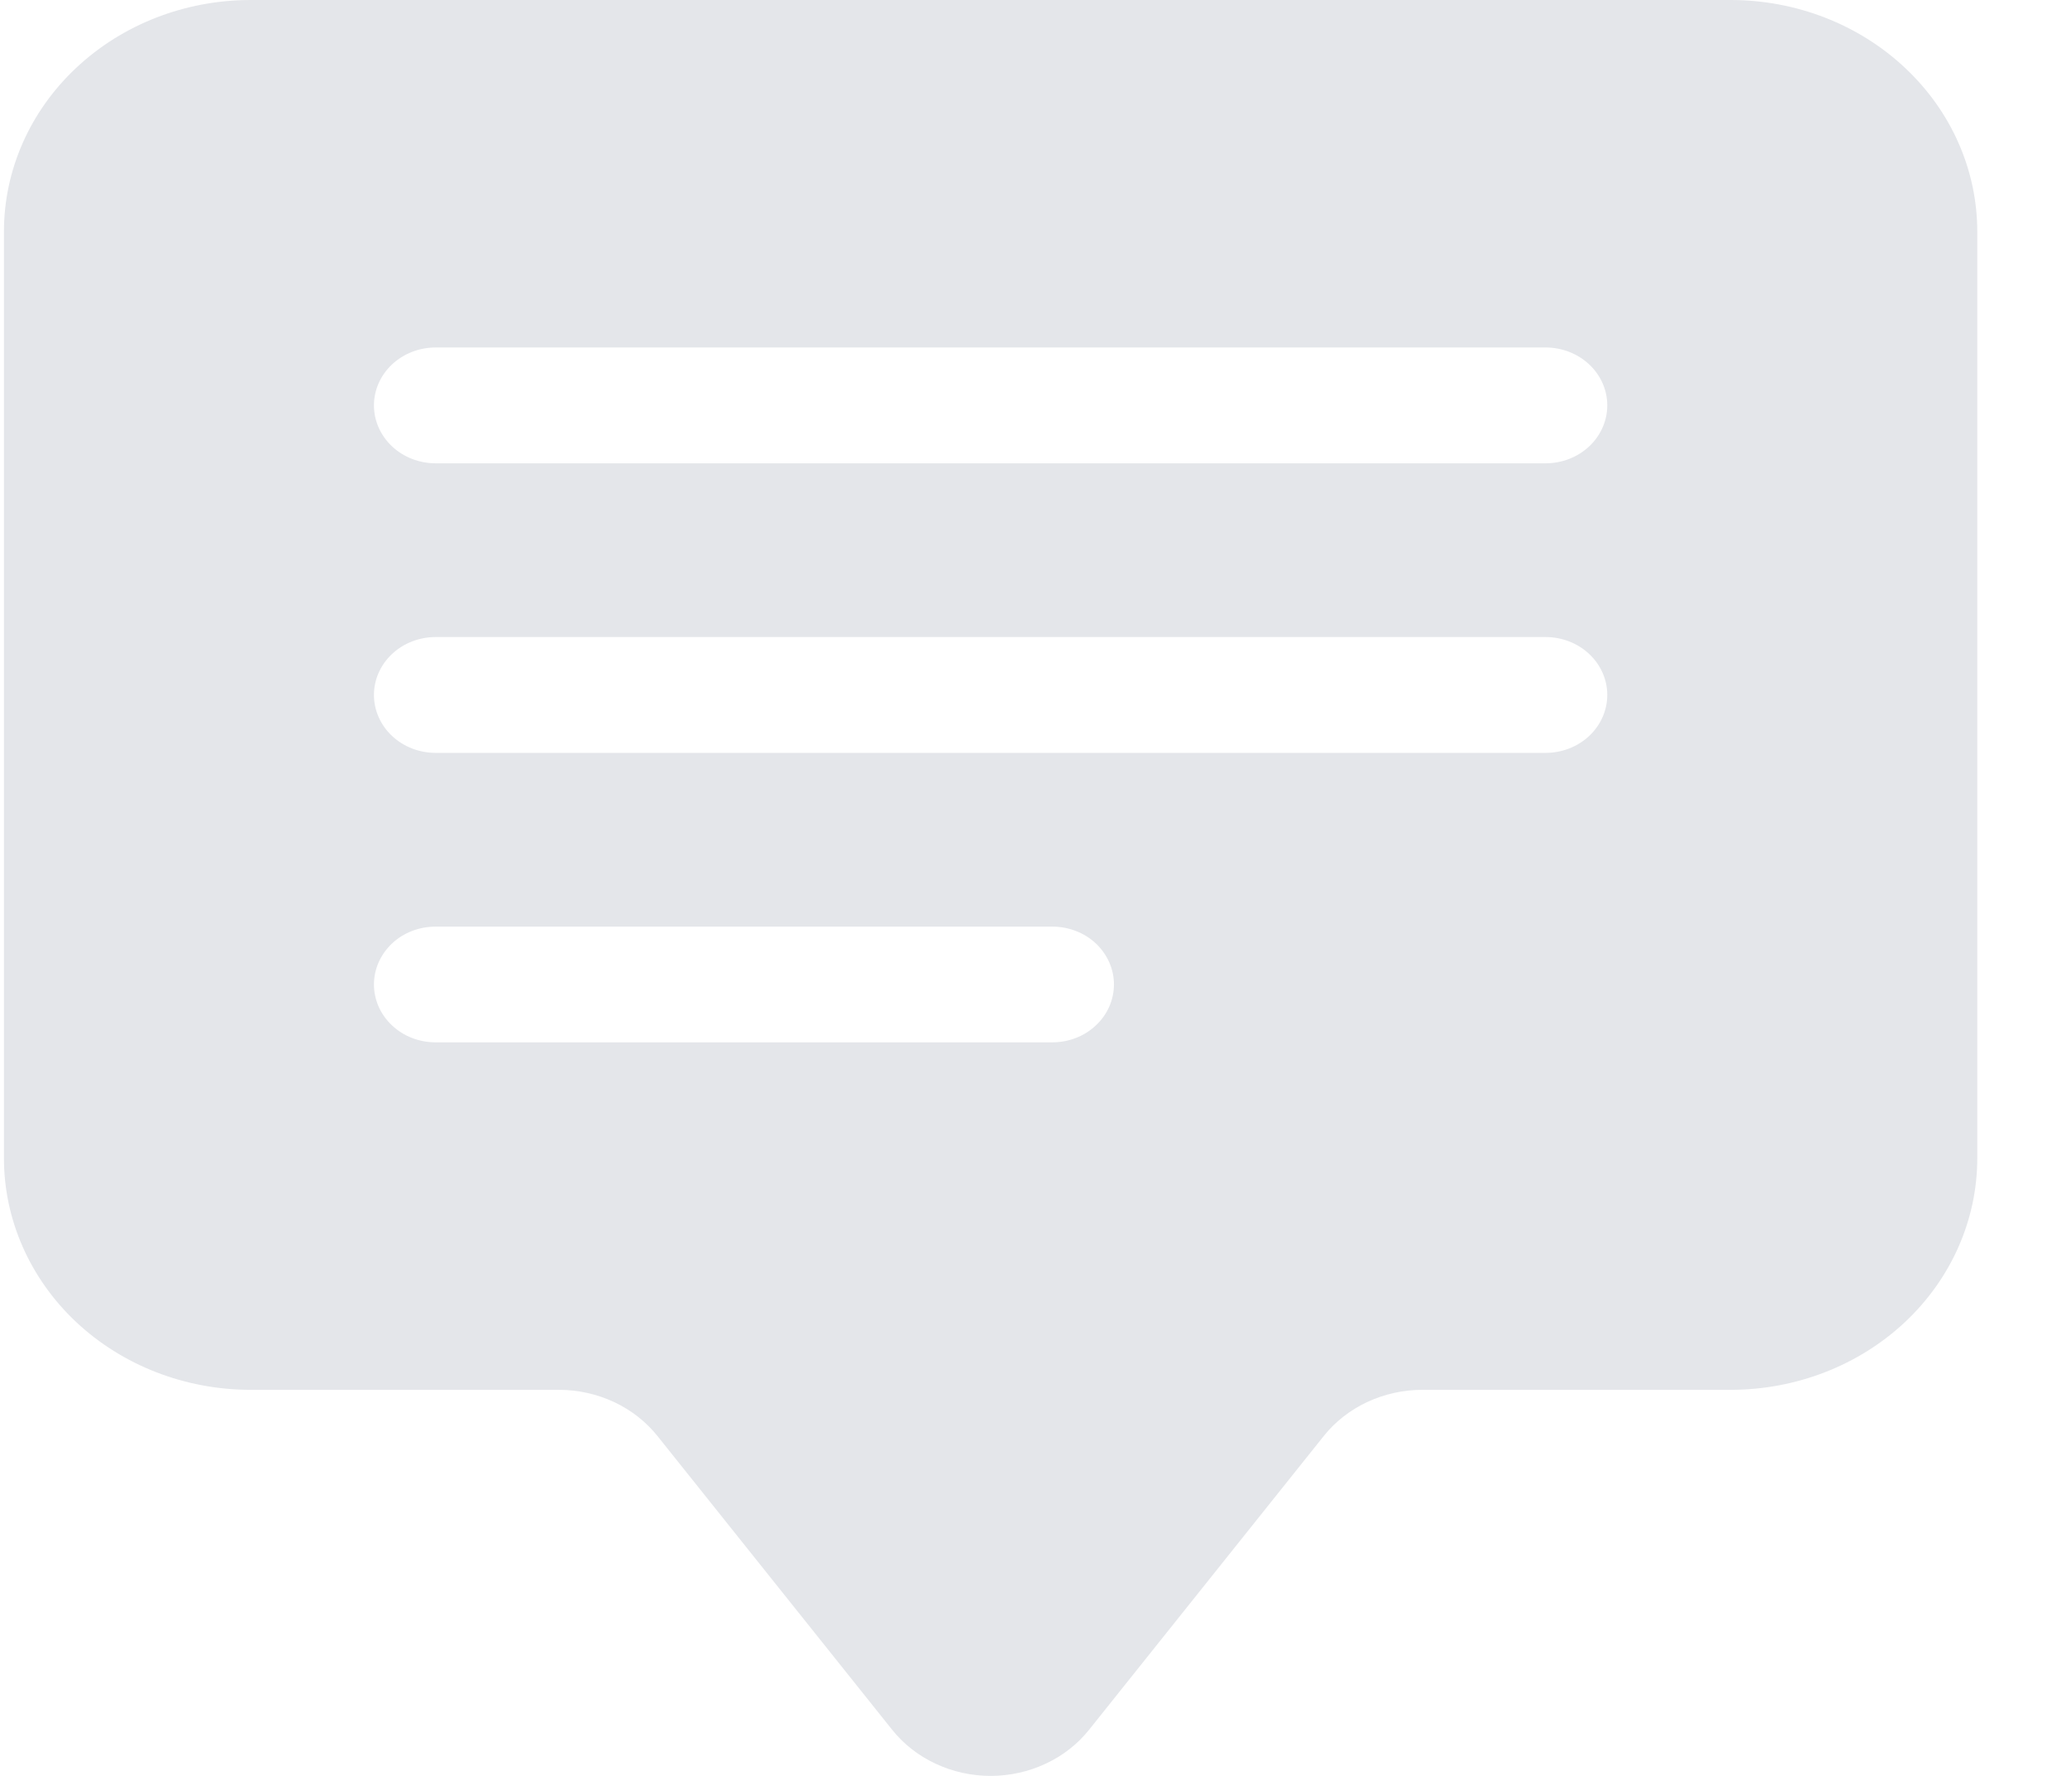 <svg width="21" height="18" viewBox="0 0 21 18" fill="none" xmlns="http://www.w3.org/2000/svg">
<path d="M0.04 2.348C0.04 1.725 0.303 1.128 0.772 0.688C1.241 0.247 1.877 0 2.54 0L17.54 0C18.203 0 18.839 0.247 19.308 0.688C19.777 1.128 20.04 1.725 20.04 2.348V11.739C20.04 12.362 19.777 12.959 19.308 13.4C18.839 13.84 18.203 14.087 17.54 14.087H14.415C14.221 14.087 14.03 14.13 13.856 14.211C13.682 14.293 13.531 14.411 13.415 14.557L11.04 17.53C10.924 17.676 10.773 17.795 10.599 17.876C10.425 17.958 10.234 18 10.04 18C9.846 18 9.655 17.958 9.481 17.876C9.307 17.795 9.156 17.676 9.04 17.53L6.665 14.557C6.549 14.411 6.398 14.293 6.224 14.211C6.05 14.13 5.859 14.087 5.665 14.087H2.54C1.877 14.087 1.241 13.84 0.772 13.4C0.303 12.959 0.04 12.362 0.04 11.739V2.348ZM4.415 3.522C4.249 3.522 4.09 3.584 3.973 3.694C3.856 3.804 3.79 3.953 3.79 4.109C3.79 4.264 3.856 4.414 3.973 4.524C4.09 4.634 4.249 4.696 4.415 4.696H15.665C15.831 4.696 15.99 4.634 16.107 4.524C16.224 4.414 16.29 4.264 16.29 4.109C16.29 3.953 16.224 3.804 16.107 3.694C15.99 3.584 15.831 3.522 15.665 3.522H4.415ZM4.415 6.457C4.249 6.457 4.09 6.519 3.973 6.629C3.856 6.739 3.79 6.888 3.79 7.044C3.79 7.199 3.856 7.349 3.973 7.459C4.09 7.569 4.249 7.631 4.415 7.631H15.665C15.831 7.631 15.99 7.569 16.107 7.459C16.224 7.349 16.29 7.199 16.29 7.044C16.29 6.888 16.224 6.739 16.107 6.629C15.99 6.519 15.831 6.457 15.665 6.457H4.415ZM4.415 9.392C4.249 9.392 4.09 9.453 3.973 9.563C3.856 9.674 3.79 9.823 3.79 9.978C3.79 10.134 3.856 10.284 3.973 10.393C4.09 10.504 4.249 10.565 4.415 10.565H10.665C10.831 10.565 10.99 10.504 11.107 10.393C11.224 10.284 11.29 10.134 11.29 9.978C11.29 9.823 11.224 9.674 11.107 9.563C10.99 9.453 10.831 9.392 10.665 9.392H4.415Z" fill="#E4E6EA"/>
</svg>
